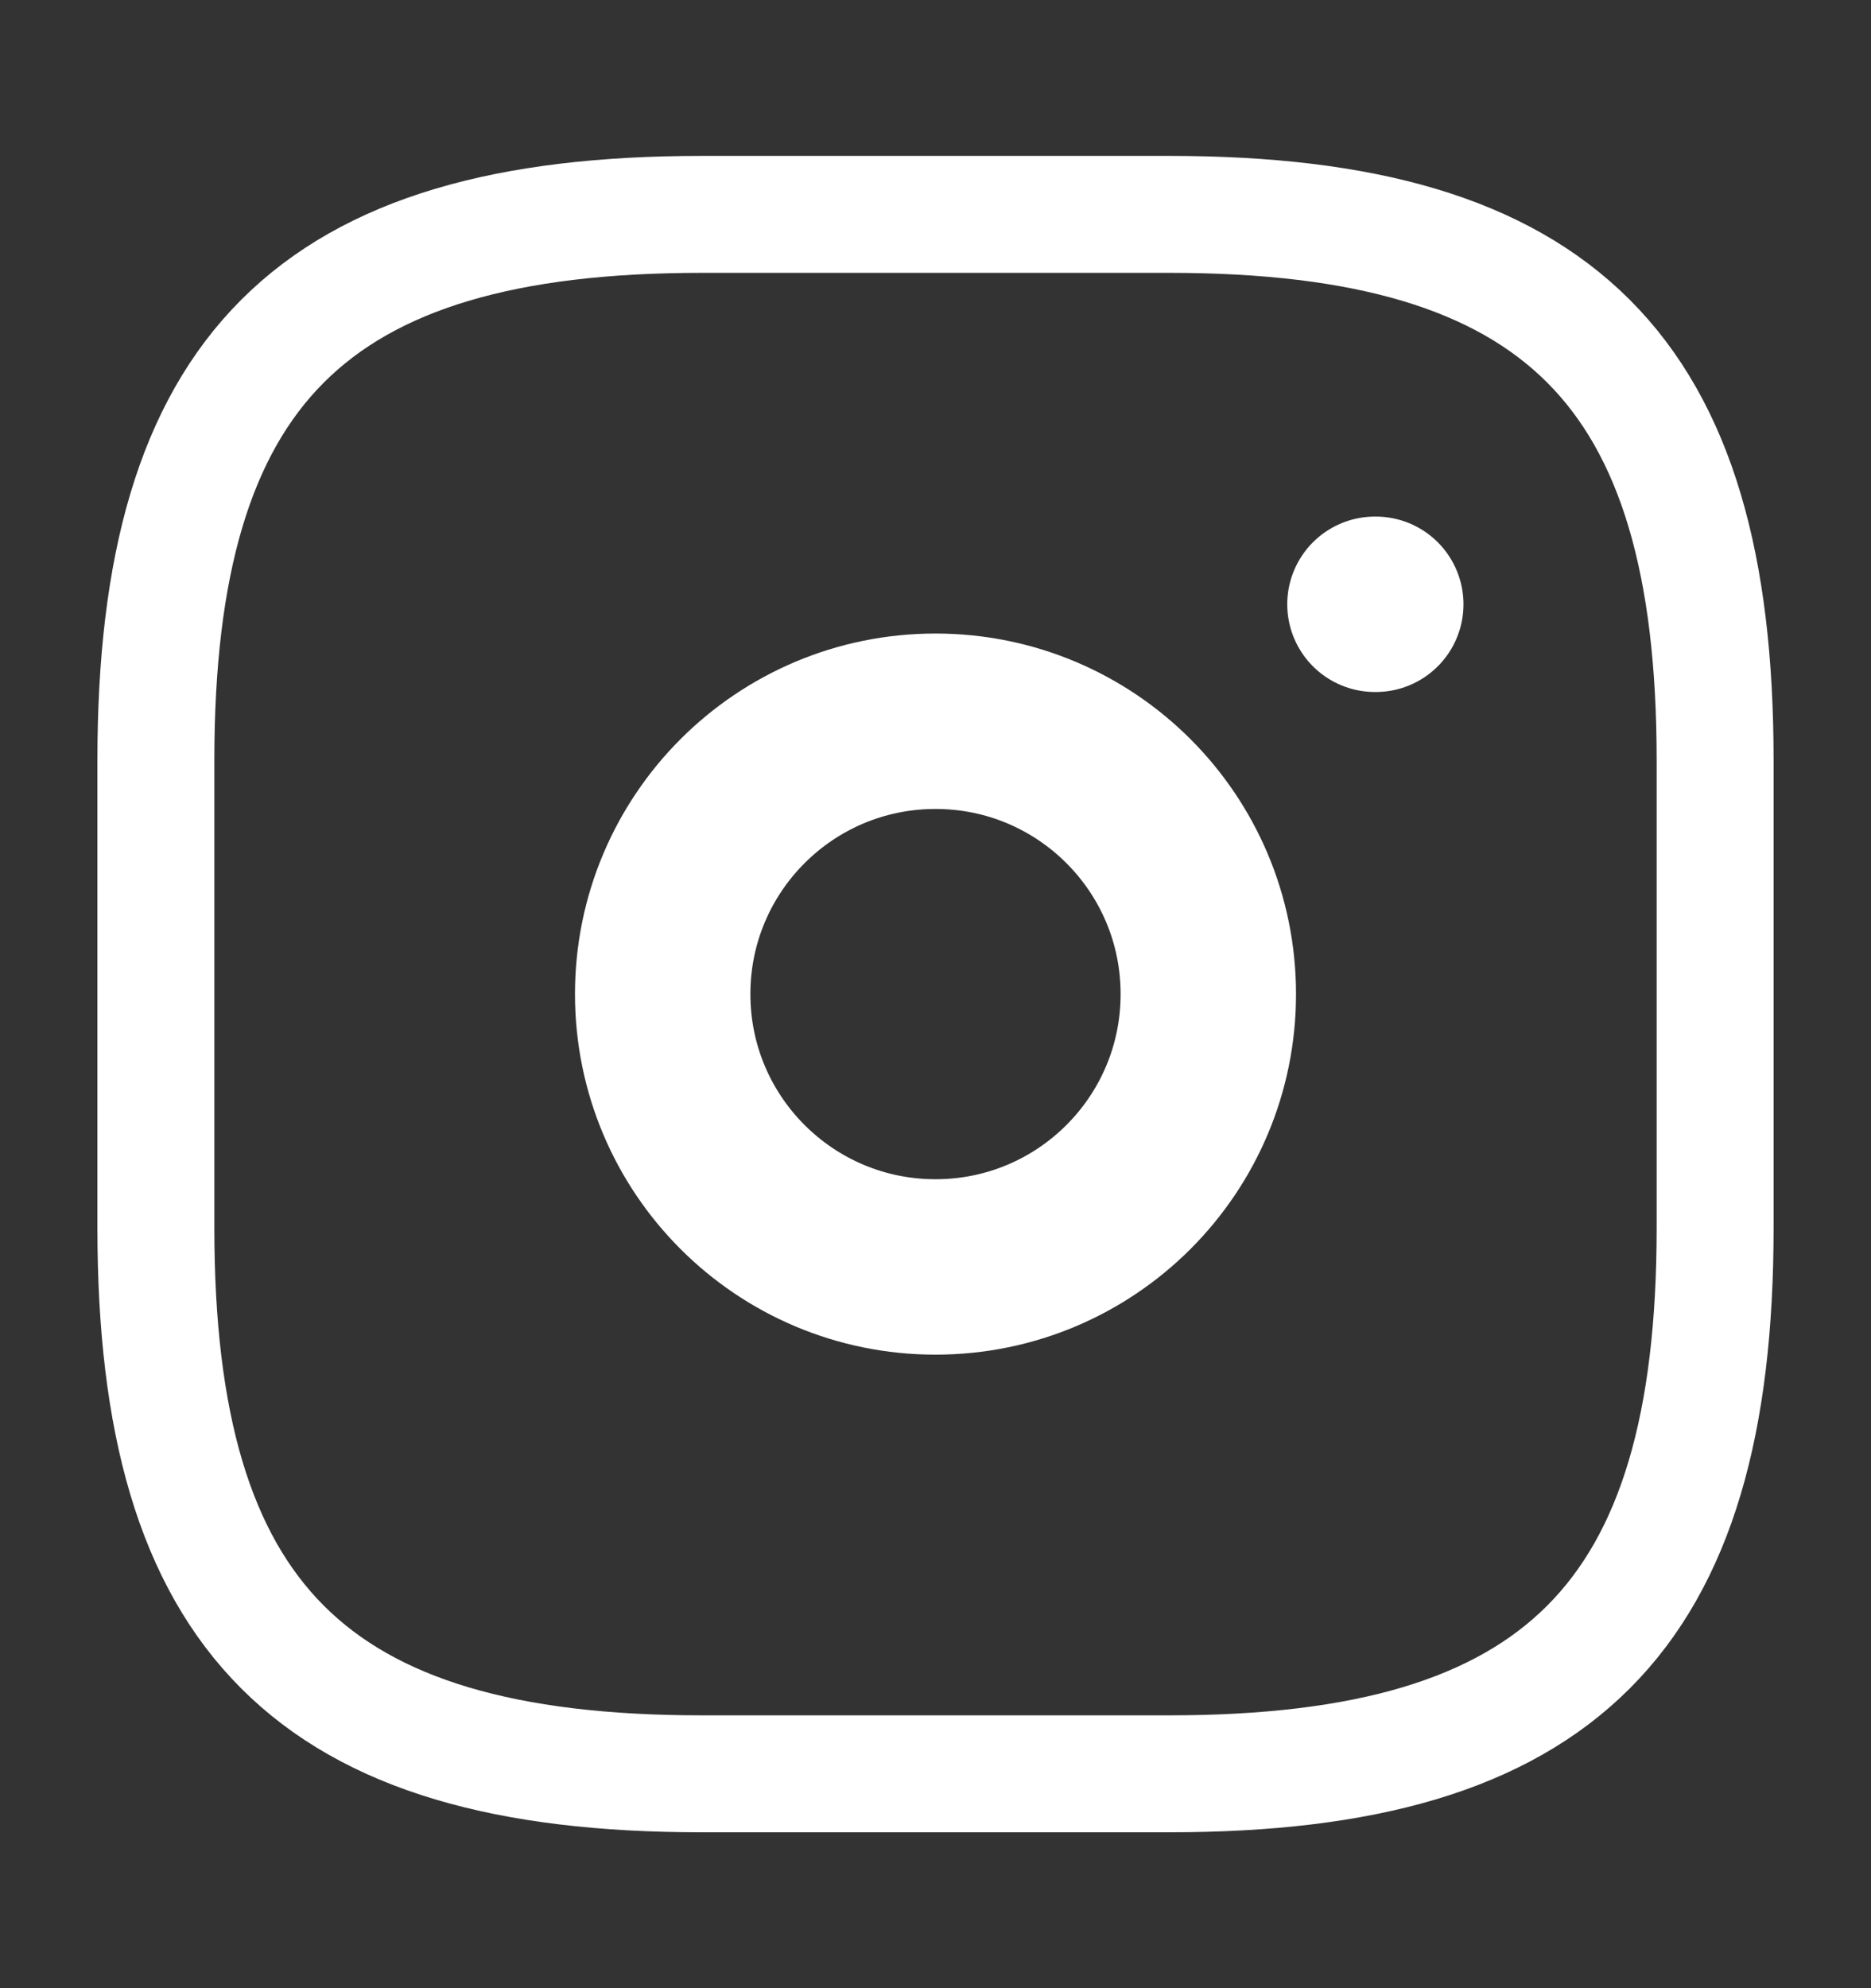 <svg width="16" height="17" viewBox="0 0 16 17" fill="none" xmlns="http://www.w3.org/2000/svg">
<rect x="0" y="0" width="16" height="17" fill="#333333" stroke="none"/>
<path d="M6 15.167H10C13.333 15.167 14.667 13.834 14.667 10.5V6.5C14.667 3.167 13.333 1.833 10 1.833H6C2.667 1.833 1.333 3.167 1.333 6.5V10.5C1.333 13.834 2.667 15.167 6 15.167Z" stroke="white" stroke-linecap="round" stroke-linejoin="round"/>
<path d="M8 10.833C9.289 10.833 10.333 9.789 10.333 8.5C10.333 7.211 9.289 6.167 8 6.167C6.711 6.167 5.667 7.211 5.667 8.5C5.667 9.789 6.711 10.833 8 10.833Z" stroke="white" stroke-width="1.5" stroke-linecap="round" stroke-linejoin="round"/>
<path d="M11.758 5.167H11.765" stroke="white" stroke-width="1.5" stroke-linecap="round" stroke-linejoin="round"/>
</svg>
